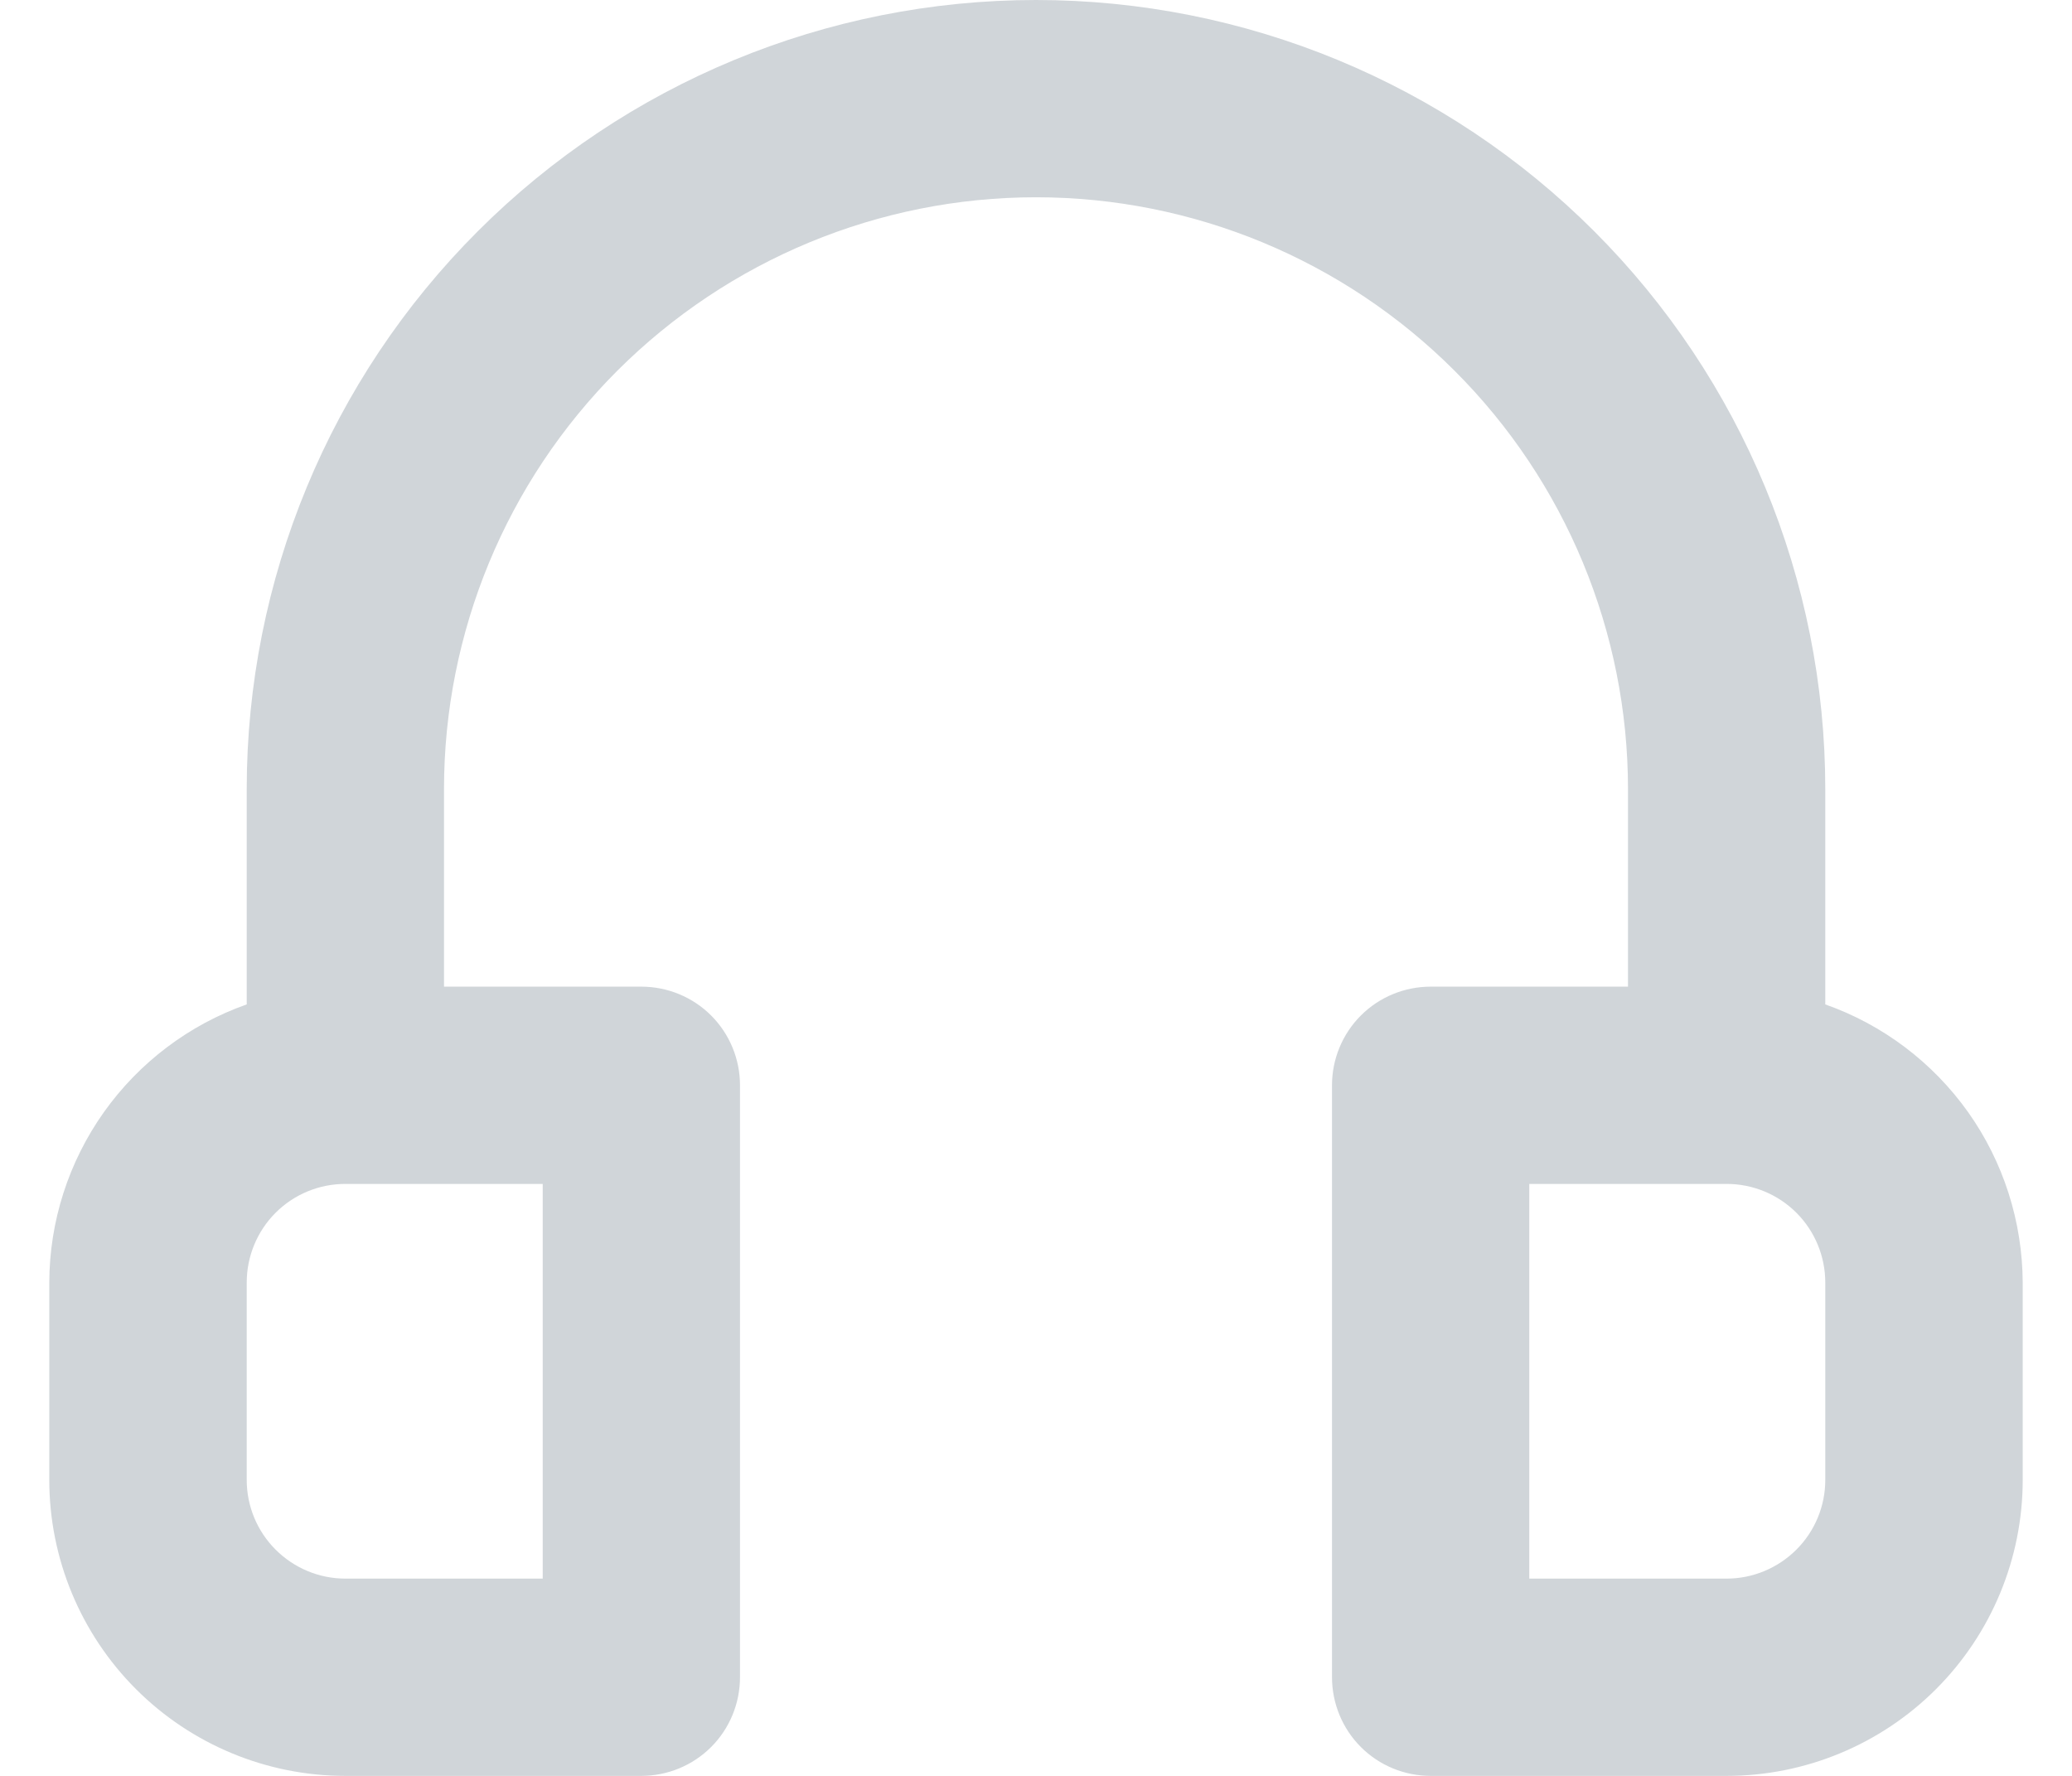 <svg width="14" height="12" viewBox="0 0 14 12" fill="none" xmlns="http://www.w3.org/2000/svg">
<path d="M12.333 6.787V5.333C12.333 3.919 11.771 2.562 10.771 1.562C9.771 0.562 8.414 0 7 0C5.585 0 4.229 0.562 3.229 1.562C2.228 2.562 1.667 3.919 1.667 5.333V6.787C1.278 6.924 0.941 7.179 0.702 7.515C0.463 7.852 0.334 8.254 0.333 8.667V10C0.333 10.53 0.544 11.039 0.919 11.414C1.294 11.789 1.803 12 2.333 12H4.333C4.51 12 4.68 11.93 4.805 11.805C4.93 11.68 5 11.51 5 11.333V7.333C5 7.157 4.93 6.987 4.805 6.862C4.68 6.737 4.51 6.667 4.333 6.667H3V5.333C3 4.272 3.421 3.255 4.171 2.505C4.922 1.755 5.939 1.333 7 1.333C8.061 1.333 9.078 1.755 9.828 2.505C10.579 3.255 11 4.272 11 5.333V6.667H9.667C9.49 6.667 9.32 6.737 9.195 6.862C9.07 6.987 9 7.157 9 7.333V11.333C9 11.51 9.07 11.68 9.195 11.805C9.32 11.93 9.49 12 9.667 12H11.667C12.197 12 12.706 11.789 13.081 11.414C13.456 11.039 13.667 10.53 13.667 10V8.667C13.665 8.254 13.537 7.852 13.298 7.515C13.059 7.179 12.722 6.924 12.333 6.787ZM3.667 8V10.667H2.333C2.156 10.667 1.987 10.596 1.862 10.471C1.737 10.346 1.667 10.177 1.667 10V8.667C1.667 8.49 1.737 8.32 1.862 8.195C1.987 8.07 2.156 8 2.333 8H3.667ZM12.333 10C12.333 10.177 12.263 10.346 12.138 10.471C12.013 10.596 11.843 10.667 11.667 10.667H10.333V8H11.667C11.843 8 12.013 8.07 12.138 8.195C12.263 8.32 12.333 8.49 12.333 8.667V10Z" fill="#D0D5D9"/>
</svg>
